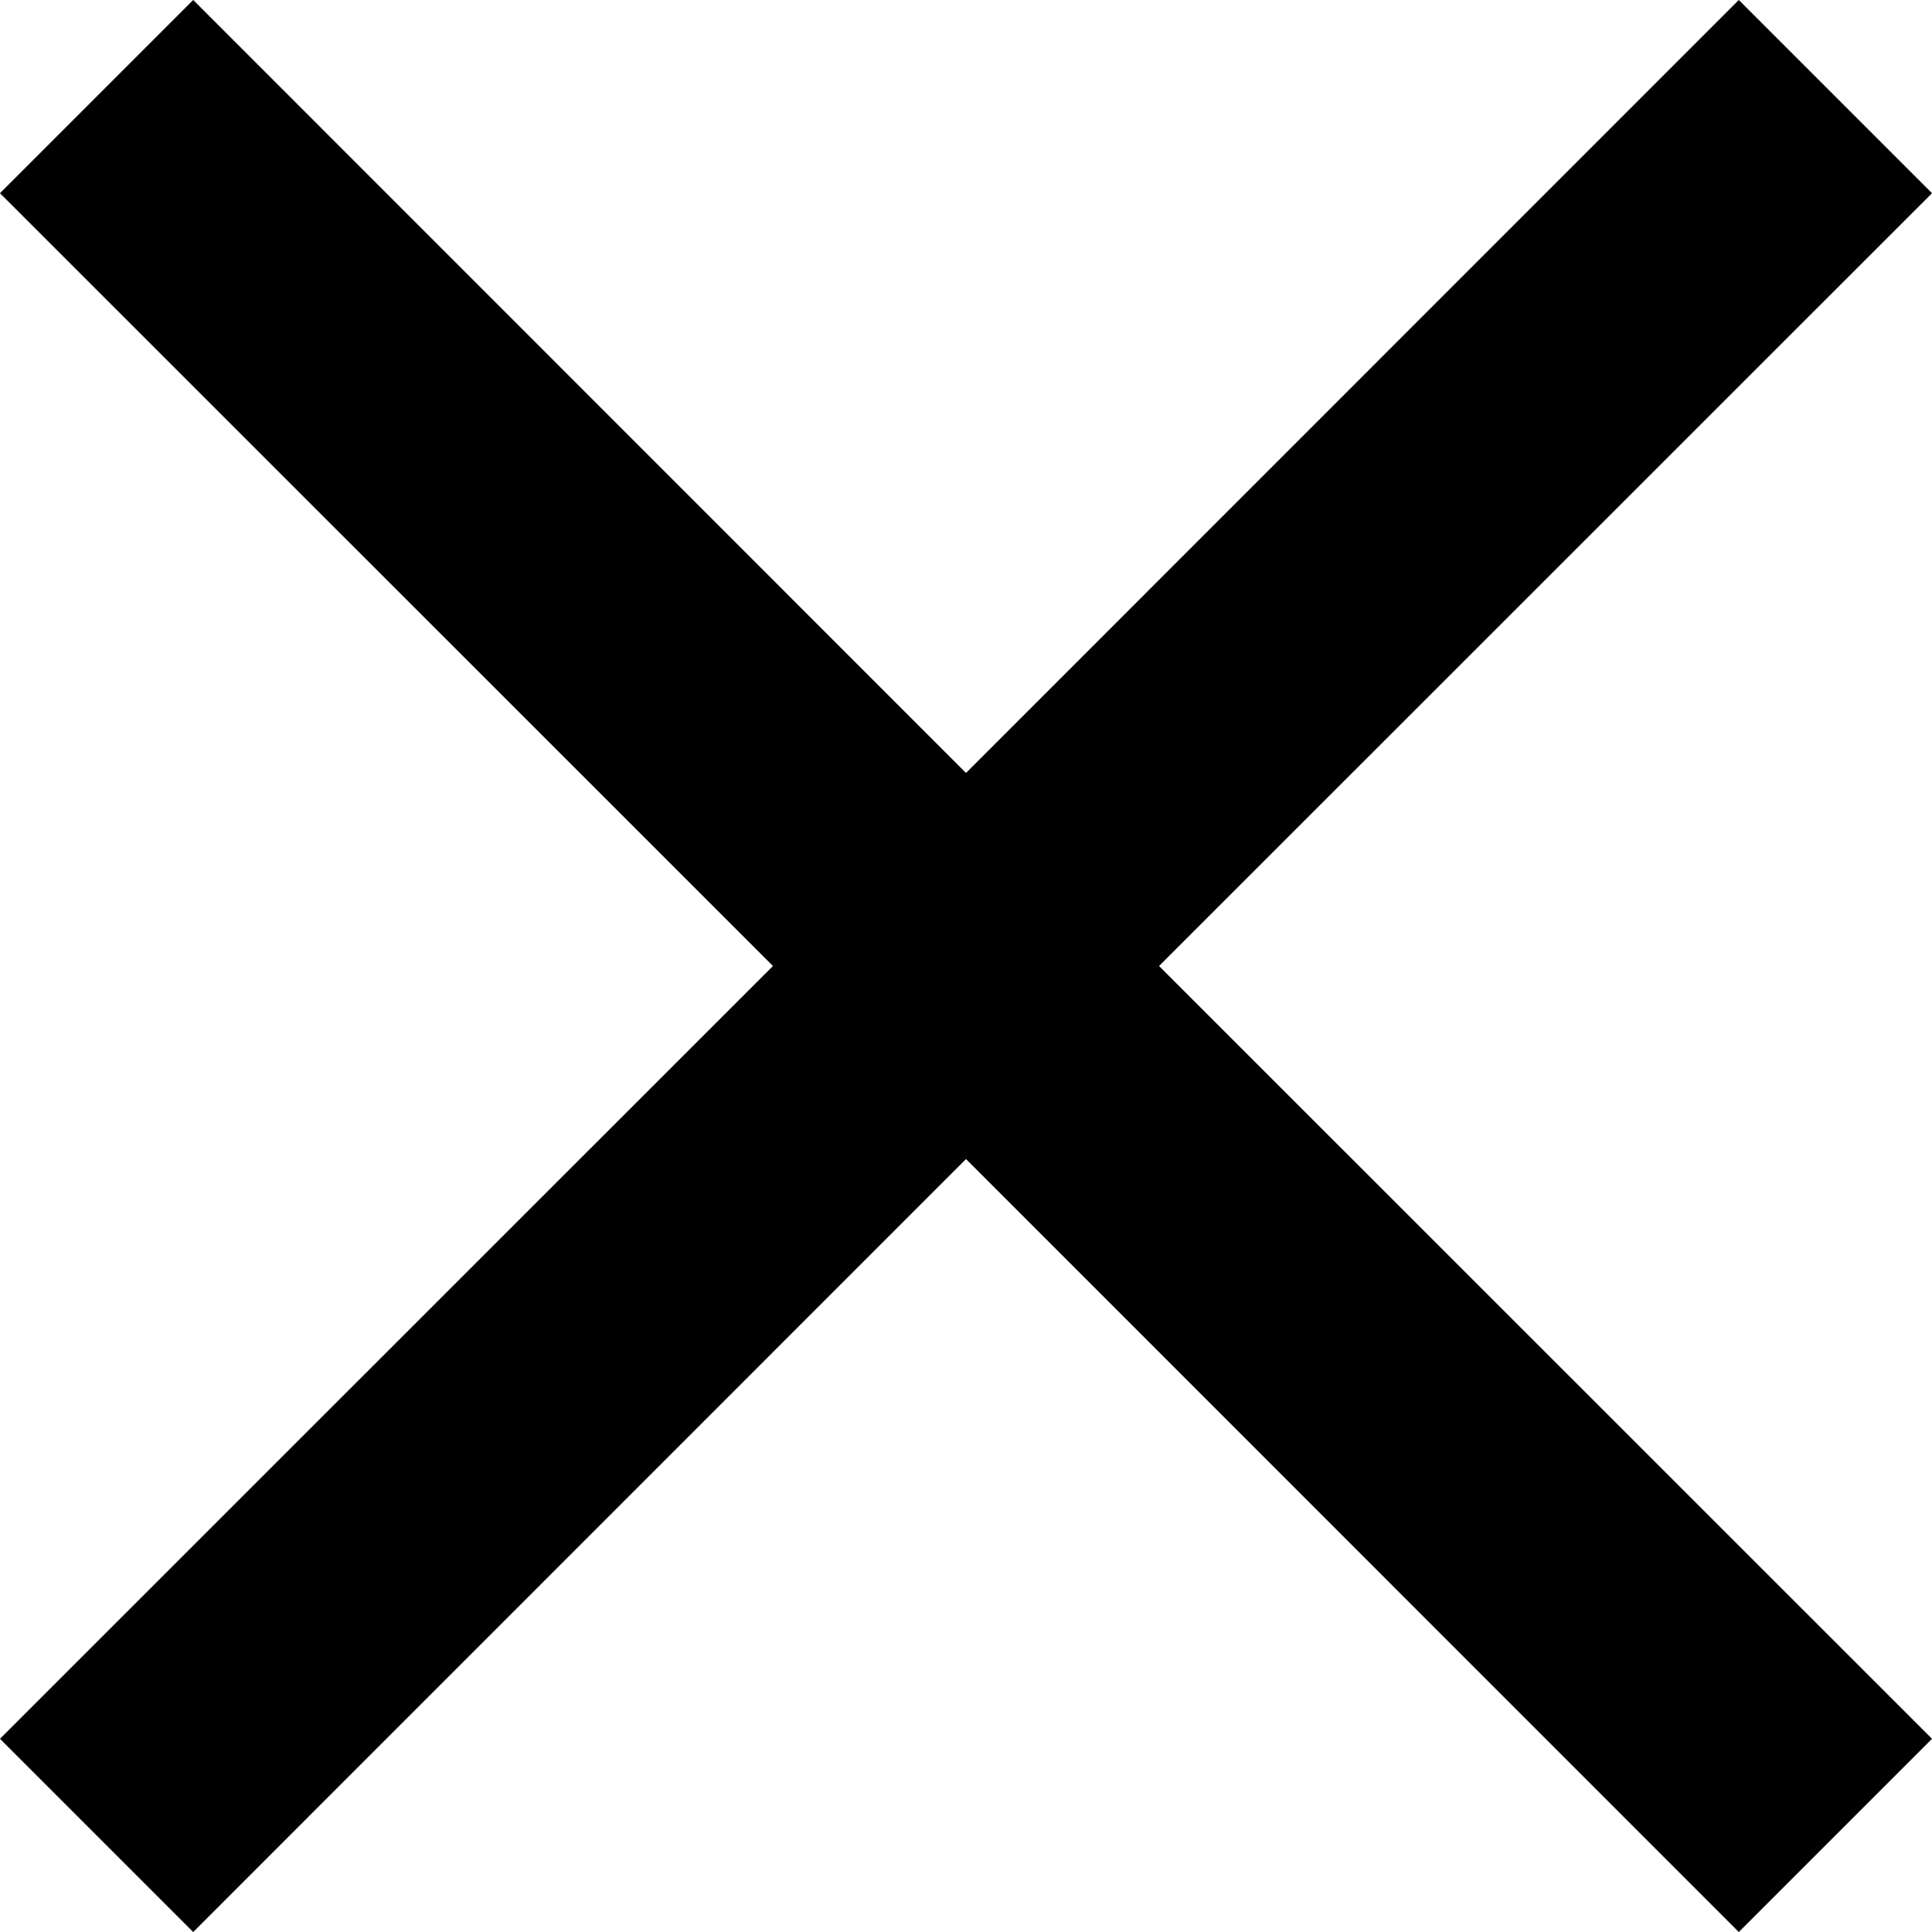 <svg width="12" height="12" viewBox="0 0 12 12" fill="none" xmlns="http://www.w3.org/2000/svg">
<g clip-path="url(#clip0)">
<path d="M6.846 6.354L11.293 10.8L10.8 11.293L6.354 6.846L6 6.493L5.646 6.846L1.2 11.293L0.707 10.8L5.154 6.354L5.507 6L5.154 5.646L0.707 1.2L1.2 0.707L5.646 5.154L6 5.507L6.354 5.154L10.8 0.707L11.293 1.2L6.846 5.646L6.493 6L6.846 6.354Z" stroke="black"/>
</g>
<defs>
<clipPath id="clip0">
<rect width="12" height="12" fill="#BDBDBD" transform="matrix(1 0 0 -1 0 12)"/>
</clipPath>
</defs>
</svg>
